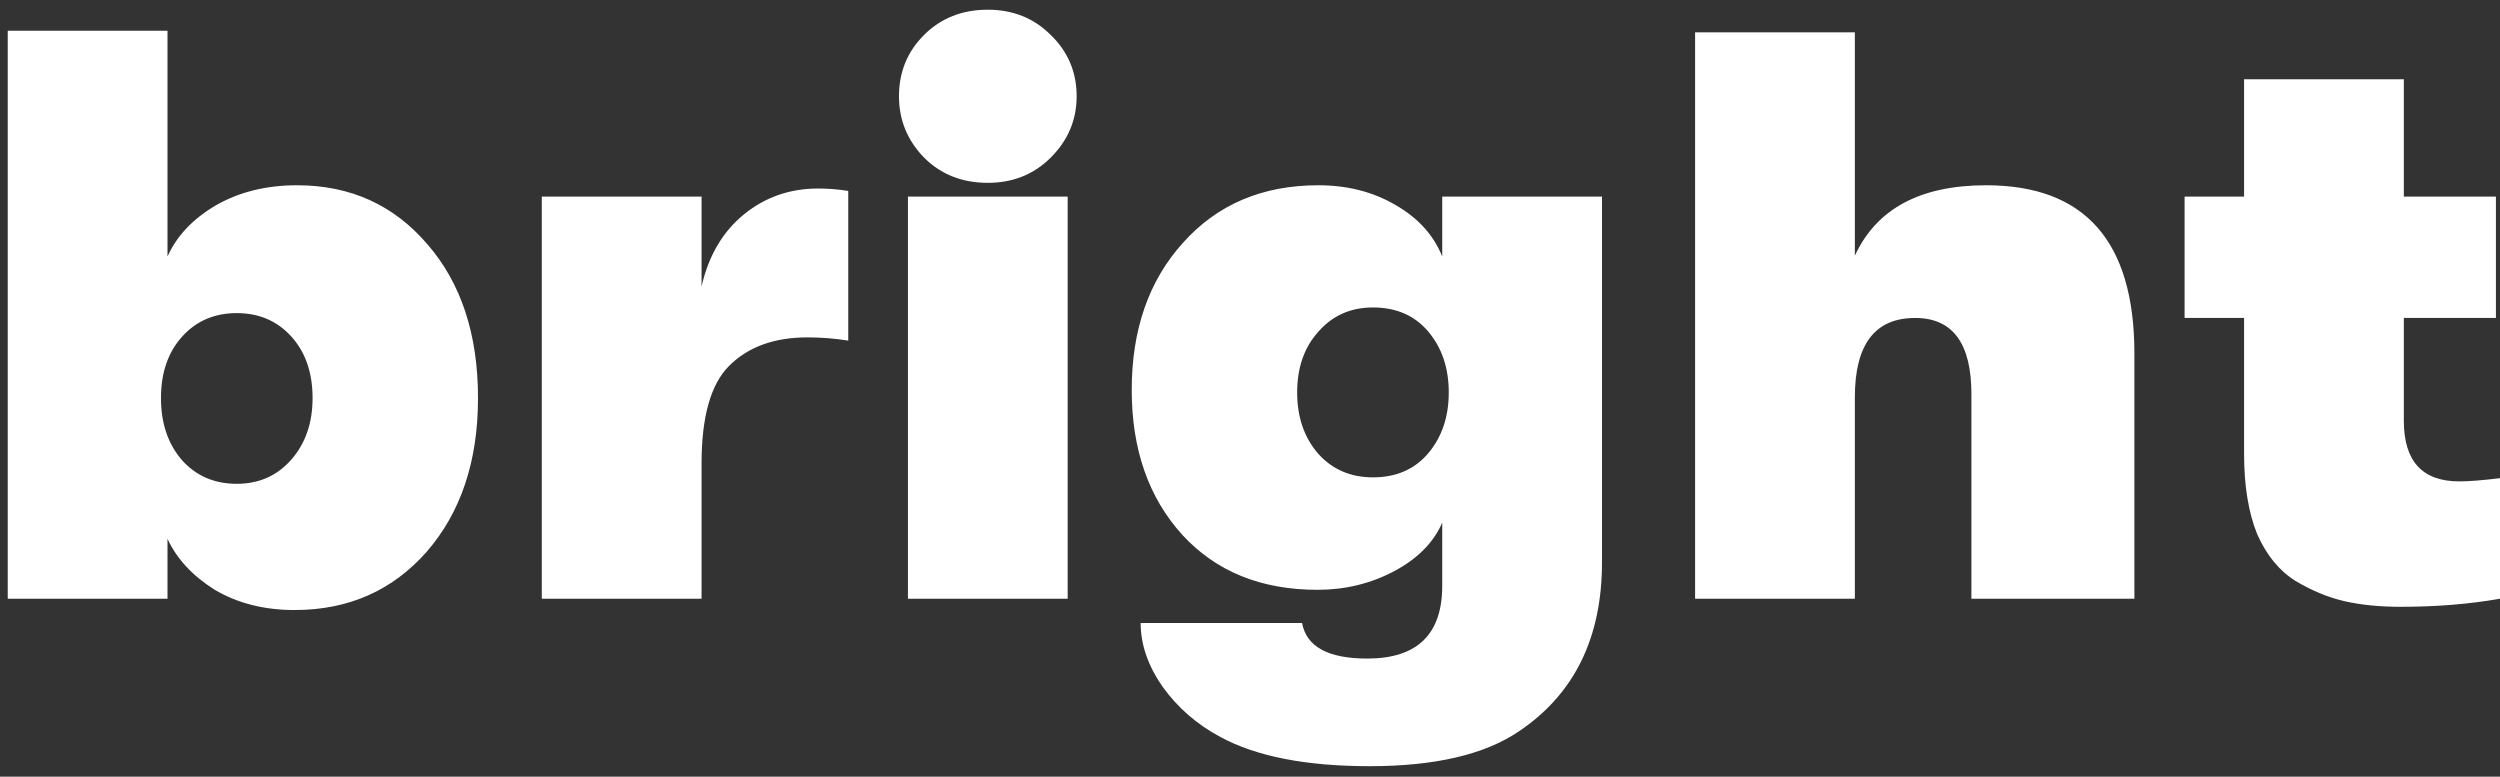 <svg width="103" height="32" viewBox="0 0 103 32" fill="none" xmlns="http://www.w3.org/2000/svg">
<rect x="0" y="0" width="103" height="32" fill="#333333" stroke="none"/>
<path d="M12.24 7.633C14.433 7.633 16.224 8.444 17.612 10.067C19 11.667 19.694 13.778 19.694 16.4C19.694 19 18.989 21.111 17.579 22.733C16.168 24.333 14.355 25.133 12.139 25.133C10.885 25.133 9.788 24.855 8.848 24.3C7.93 23.722 7.281 23.022 6.901 22.2V24.667H0.319V1.267H6.901V10.567C7.281 9.722 7.941 9.022 8.882 8.467C9.844 7.911 10.964 7.633 12.24 7.633ZM7.505 18.967C8.087 19.611 8.837 19.933 9.755 19.933C10.672 19.933 11.422 19.6 12.005 18.933C12.586 18.267 12.878 17.422 12.878 16.4C12.878 15.355 12.586 14.511 12.005 13.867C11.422 13.222 10.672 12.9 9.755 12.9C8.837 12.9 8.087 13.222 7.505 13.867C6.923 14.511 6.632 15.355 6.632 16.4C6.632 17.444 6.923 18.3 7.505 18.967ZM22.322 24.667V8.1H28.904V11.8C29.195 10.533 29.777 9.544 30.65 8.833C31.523 8.122 32.541 7.767 33.706 7.767C34.131 7.767 34.545 7.8 34.948 7.867V14.033C34.388 13.944 33.829 13.9 33.269 13.9C31.903 13.9 30.829 14.289 30.046 15.067C29.284 15.822 28.904 17.167 28.904 19.1V24.667H22.322ZM40.698 7.533C39.645 7.533 38.772 7.189 38.078 6.5C37.384 5.789 37.038 4.944 37.038 3.967C37.038 2.967 37.384 2.122 38.078 1.433C38.772 0.744 39.645 0.4 40.698 0.4C41.727 0.4 42.589 0.744 43.283 1.433C43.999 2.122 44.358 2.967 44.358 3.967C44.358 4.944 43.999 5.789 43.283 6.5C42.589 7.189 41.727 7.533 40.698 7.533ZM37.407 24.667V8.1H43.988V24.667H37.407ZM59.42 8.1H66.002V23.167C66.002 26.278 64.86 28.6 62.577 30.133C61.166 31.089 59.118 31.567 56.432 31.567C53.813 31.567 51.764 31.167 50.287 30.367C49.324 29.855 48.529 29.167 47.903 28.3C47.298 27.433 46.995 26.555 46.995 25.667H53.645C53.824 26.644 54.719 27.133 56.331 27.133C58.39 27.133 59.42 26.133 59.42 24.133V21.533C59.062 22.355 58.401 23.022 57.439 23.533C56.476 24.044 55.425 24.3 54.282 24.3C51.954 24.3 50.096 23.544 48.709 22.033C47.32 20.5 46.627 18.511 46.627 16.067C46.627 13.578 47.332 11.556 48.742 10C50.153 8.422 52.01 7.633 54.316 7.633C55.503 7.633 56.554 7.9 57.473 8.433C58.413 8.967 59.062 9.678 59.42 10.567V8.1ZM56.566 19.667C57.528 19.667 58.29 19.333 58.85 18.667C59.409 18 59.689 17.167 59.689 16.167C59.689 15.167 59.409 14.333 58.85 13.667C58.29 13 57.528 12.667 56.566 12.667C55.648 12.667 54.898 13 54.316 13.667C53.734 14.311 53.443 15.144 53.443 16.167C53.443 17.189 53.734 18.033 54.316 18.7C54.898 19.344 55.648 19.667 56.566 19.667ZM81.826 7.633C85.9 7.633 87.937 9.944 87.937 14.567V24.667H81.222V16.233C81.222 14.144 80.449 13.1 78.905 13.1C77.248 13.1 76.42 14.189 76.42 16.367V24.667H69.838V1.333H76.42V10.533C77.315 8.6 79.117 7.633 81.826 7.633ZM101.321 19.833C101.724 19.833 102.283 19.789 103 19.7V24.667C101.746 24.889 100.381 25 98.903 25C98.03 25 97.258 24.922 96.586 24.767C95.915 24.611 95.243 24.333 94.572 23.933C93.9 23.511 93.374 22.867 92.993 22C92.635 21.111 92.456 20.011 92.456 18.7V13.1H90.005V8.1H92.456V3.267H99.038V8.1H102.832V13.1H99.038V17.333C99.038 19 99.798 19.833 101.321 19.833Z" fill="white"/>
</svg>

    
